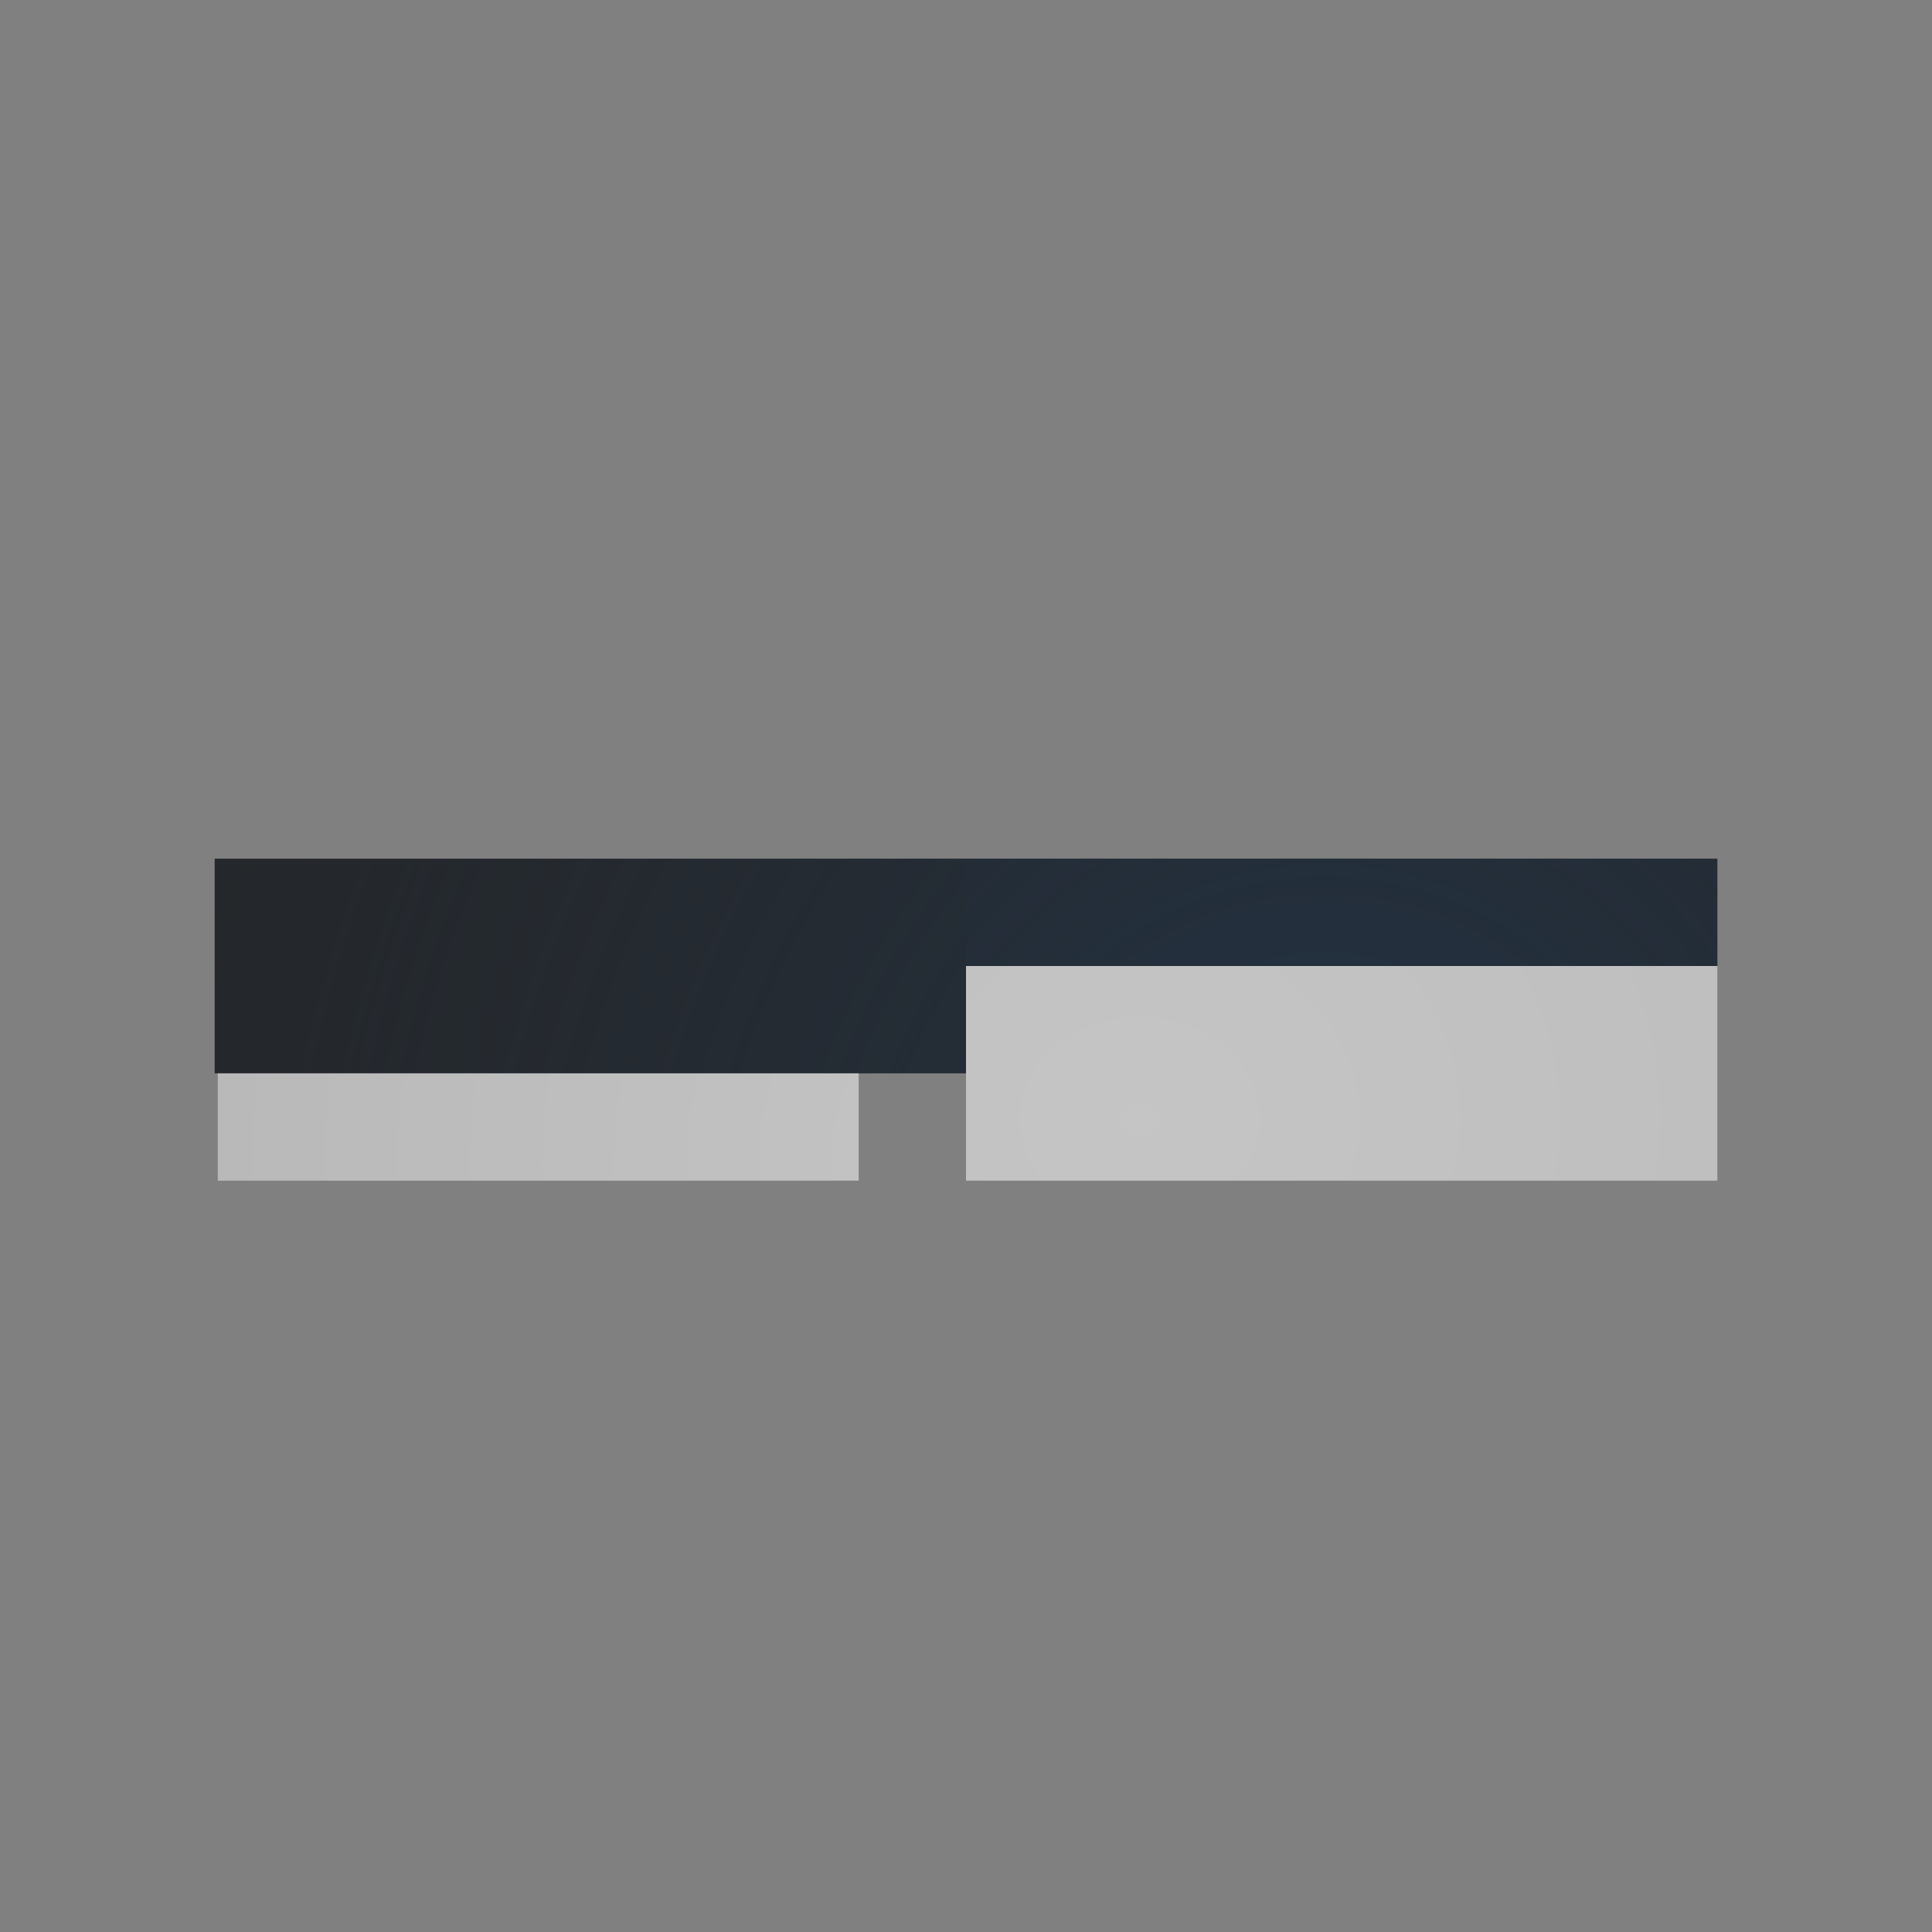<?xml version="1.0" encoding="UTF-8"?>
<!-- Created with Inkscape (http://www.inkscape.org/) -->
<svg width="18" height="18" version="1.1" xmlns="http://www.w3.org/2000/svg" xmlns:cc="http://creativecommons.org/ns#" xmlns:dc="http://purl.org/dc/elements/1.1/" xmlns:rdf="http://www.w3.org/1999/02/22-rdf-syntax-ns#" xmlns:xlink="http://www.w3.org/1999/xlink">
	<rect width="100%" height="100%" fill="#808080" stroke="none"/>
	<defs>
		<radialGradient id="c" cx="8" cy="5.885" r="6" gradientTransform="matrix(-1.545,1.571,-1.545,-1.571,-9344.9,4851.2)" gradientUnits="userSpaceOnUse" xlink:href="#b"/>
		<radialGradient id="b" cx="8" cy="5.885" r="6" gradientTransform="matrix(1.904,0,0,1.904,-7.232,-7.232)" gradientUnits="userSpaceOnUse">
			<stop stop-color="#213851" stop-opacity=".906" offset="0"/>
			<stop stop-color="#27303a" stop-opacity="0" offset="1"/>
		</radialGradient>
		<radialGradient id="g" cx="8" cy="5.885" r="6" gradientTransform="matrix(-1.366,1.346,-1.366,-1.346,-9349,4850.7)" gradientUnits="userSpaceOnUse" xlink:href="#b"/>
		<radialGradient id="a" cx="8.783" cy="6.352" r="6" gradientTransform="matrix(1.76,0,0,1.76,-7.392,-5.788)" gradientUnits="userSpaceOnUse">
			<stop stop-color="#ffffff" stop-opacity=".749" offset="0"/>
			<stop stop-color="#ffffff" stop-opacity=".605" offset="1"/>
		</radialGradient>
		<radialGradient id="e" cx="8.783" cy="6.352" r="6" gradientTransform="matrix(-1.452,1.244,-1.452,-1.244,-9347.7,4849.6)" gradientUnits="userSpaceOnUse" xlink:href="#a"/>
		<radialGradient id="d" cx="8.783" cy="6.352" r="6" gradientTransform="matrix(-1.051,1.051,-1.051,-1.051,-9354.5,4850.5)" gradientUnits="userSpaceOnUse" xlink:href="#a"/>
	</defs>
	<g transform="translate(9380.3,-4842.2)" fill="none">
		<path d="m-9371.3 4851.2h-7" stroke="#090d11" stroke-opacity=".765" stroke-width="2" style="paint-order:normal"/>
		<path d="m-9371.3 4851.2h-7" stroke="url(#c)" stroke-opacity=".765" stroke-width="2" style="paint-order:normal"/>
		<path d="m-9371.3 4850.7h7" stroke="#090d11" stroke-opacity=".765" style="paint-order:normal"/>
		<path d="m-9371.3 4850.7h7" stroke="url(#g)" stroke-opacity=".765" style="paint-order:normal"/>
		<path d="m-9371.3 4852.2h7" stroke="url(#e)" stroke-opacity=".722" stroke-width="2" style="paint-order:normal"/>
		<path d="m-9372.3 4852.7h-5.971" stroke="url(#d)" stroke-opacity=".722" style="paint-order:normal"/>
	</g>
</svg>
